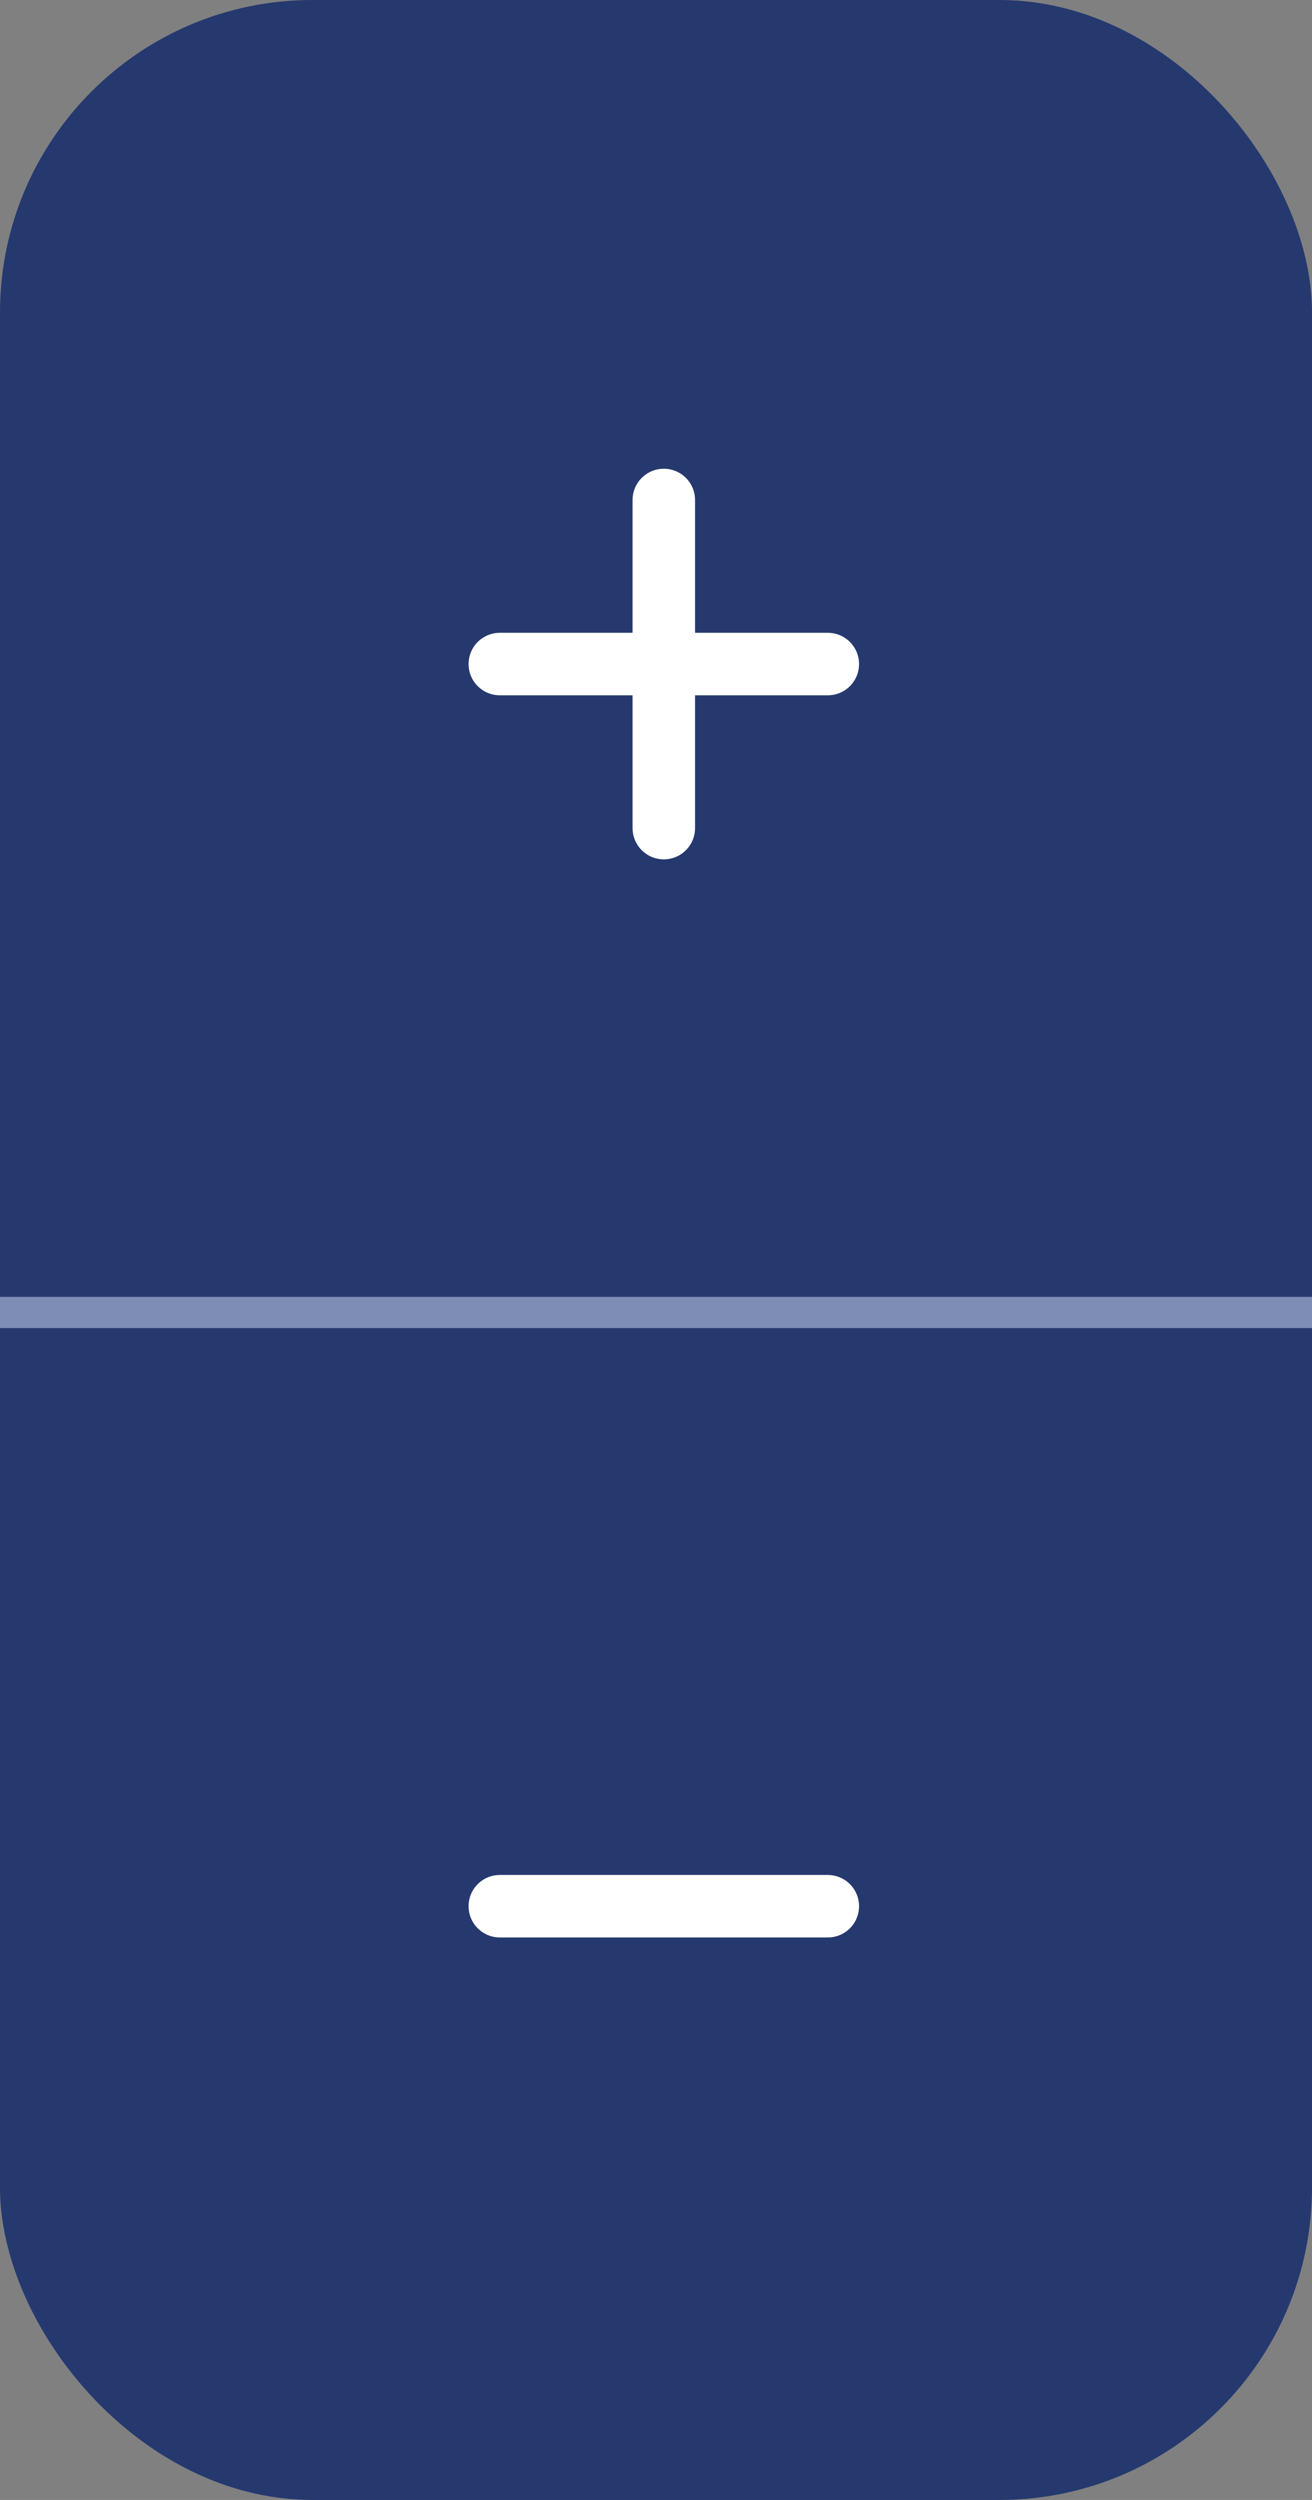 <svg width="42" height="80" viewBox="0 0 42 80" fill="none" xmlns="http://www.w3.org/2000/svg">
<rect x="0" y="0" width="42" height="80" fill="#808080" stroke="none"/>
<rect width="42" height="80" rx="10" fill="#25396F"/>
<path d="M21.25 16V26.5" stroke="white" stroke-width="2" stroke-linecap="round" stroke-linejoin="round"/>
<path d="M16 21.25L26.5 21.25" stroke="white" stroke-width="2" stroke-linecap="round" stroke-linejoin="round"/>
<path d="M16 61L26.5 61" stroke="white" stroke-width="2" stroke-linecap="round" stroke-linejoin="round"/>
<path d="M0 42H42" stroke="#7D8DB5" stroke-linejoin="round"/>
</svg>
